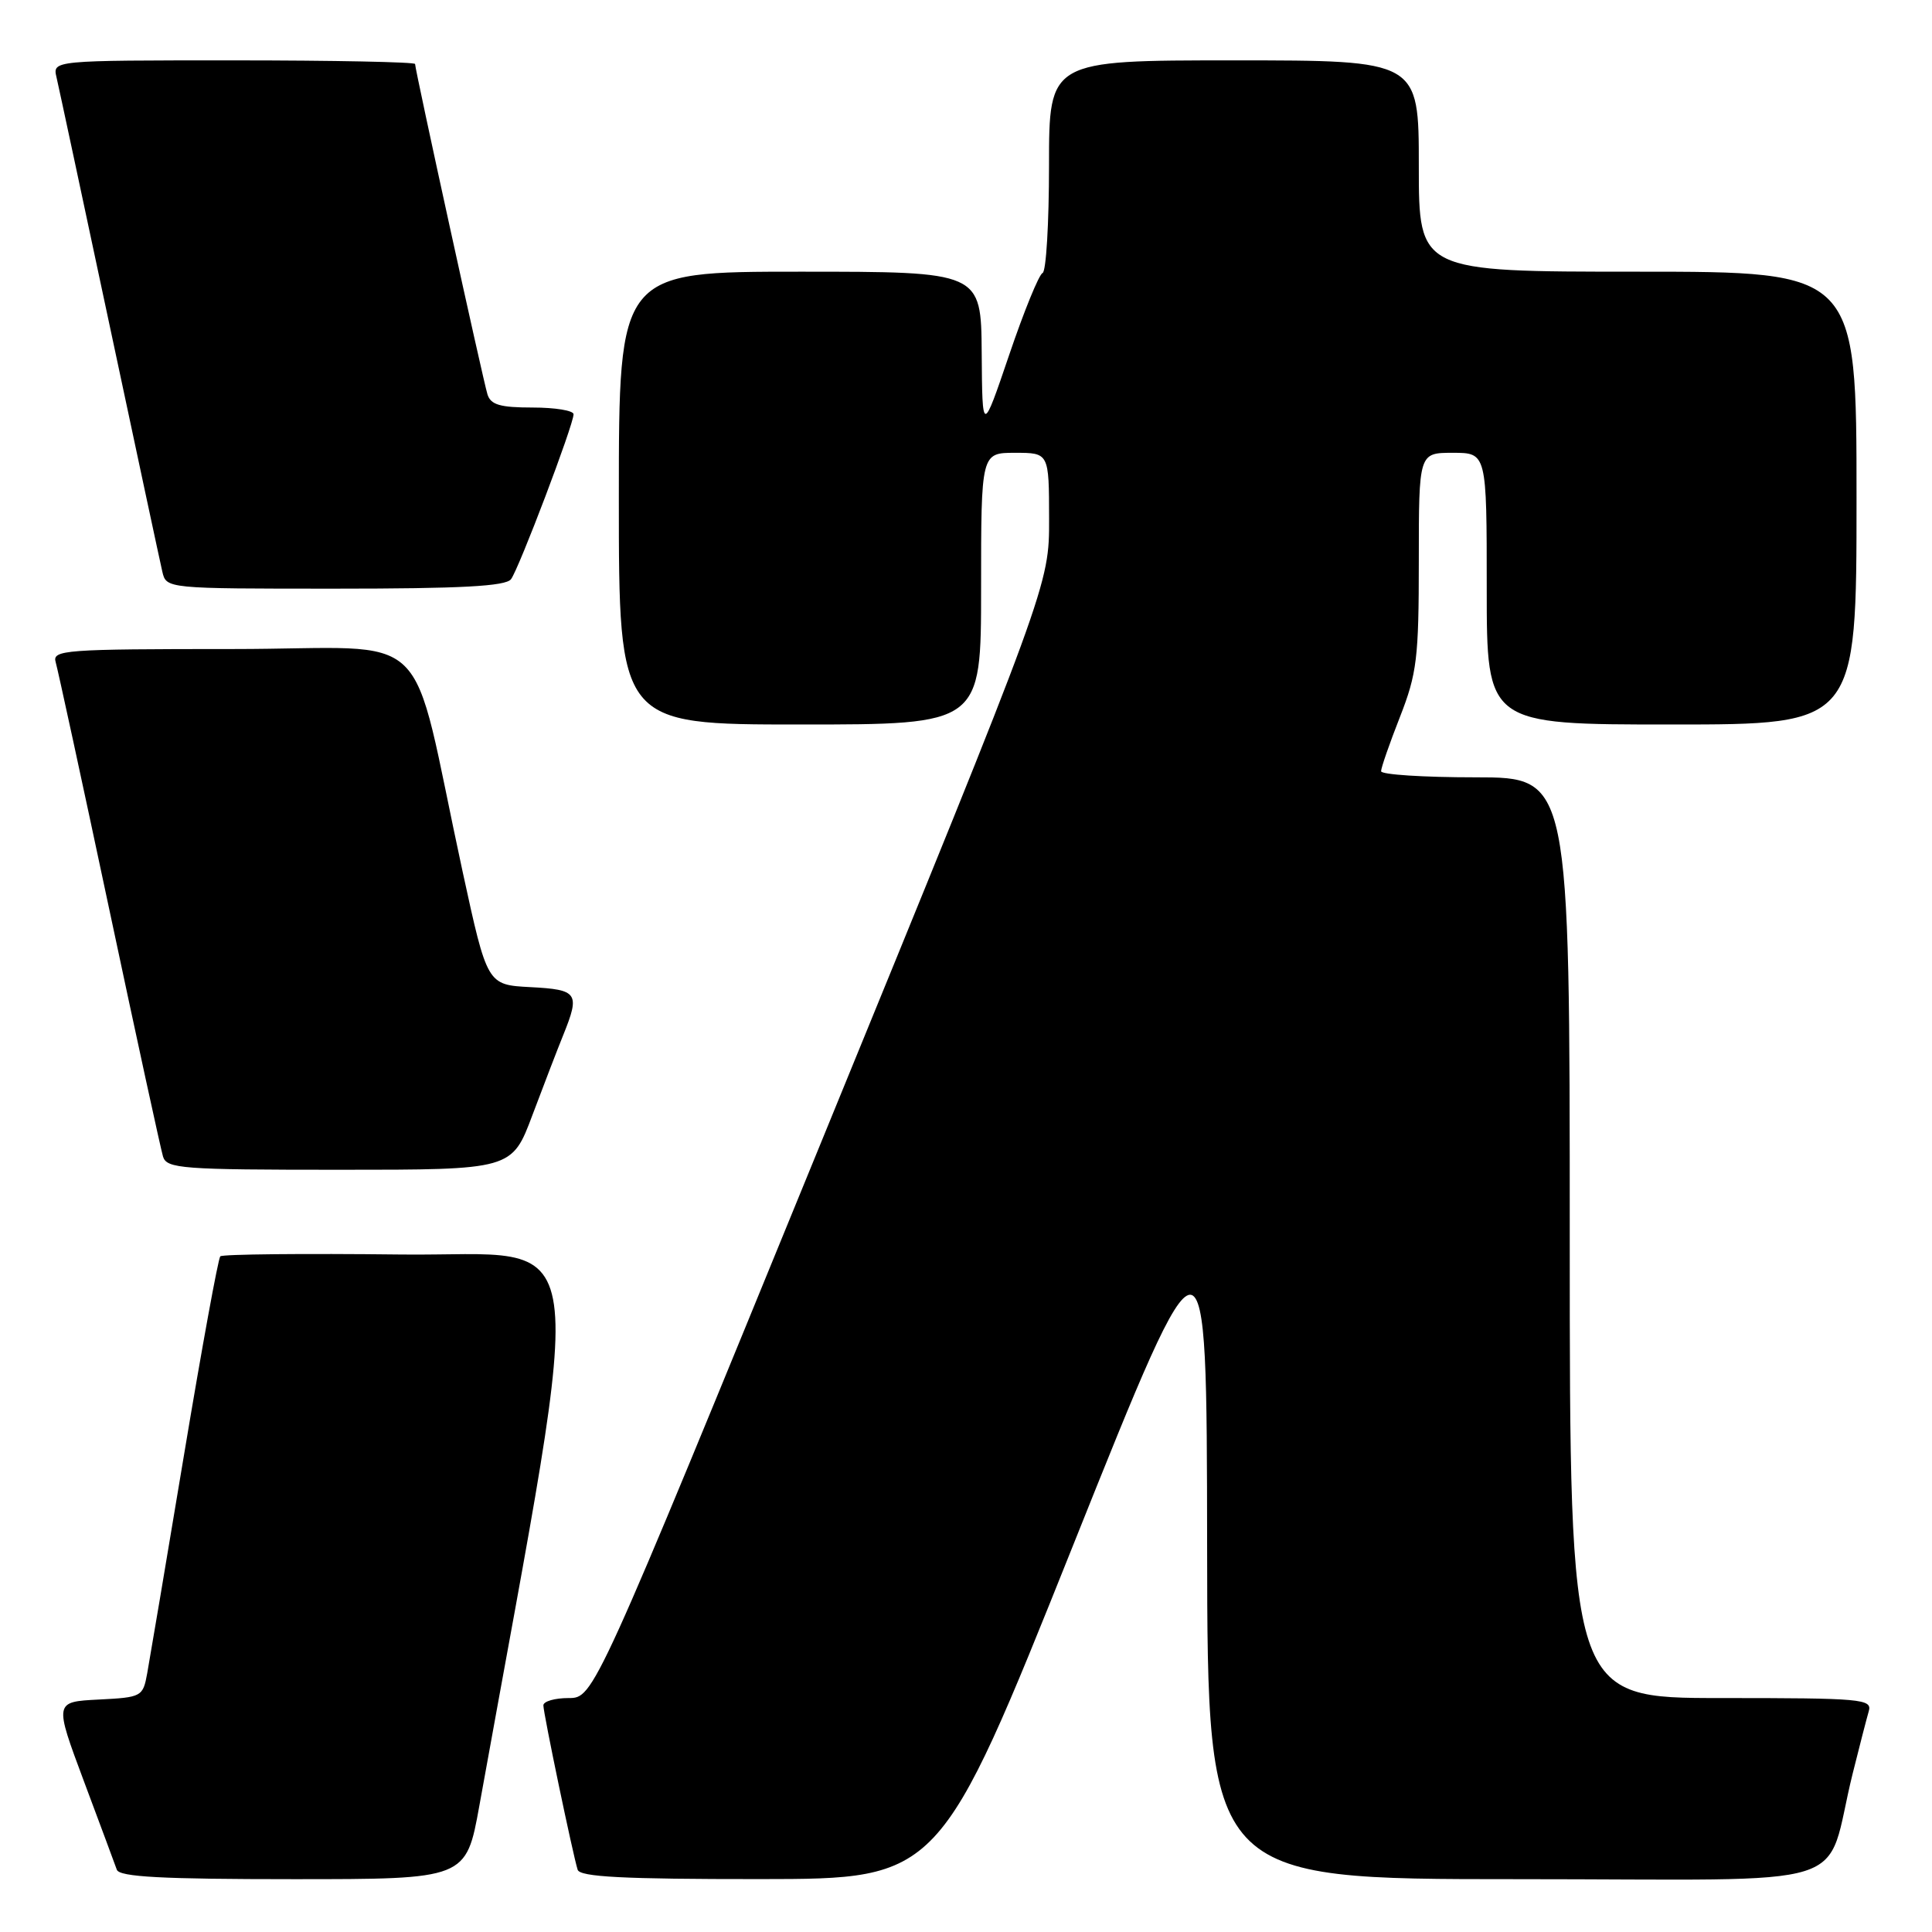 <?xml version="1.0" encoding="UTF-8" standalone="no"?>
<!DOCTYPE svg PUBLIC "-//W3C//DTD SVG 1.1//EN" "http://www.w3.org/Graphics/SVG/1.1/DTD/svg11.dtd" >
<svg xmlns="http://www.w3.org/2000/svg" xmlns:xlink="http://www.w3.org/1999/xlink" version="1.1" viewBox="0 0 256 256">
 <g >
 <path fill="currentColor"
d=" M 63.52 239.25 C 77.92 159.39 78.94 166.53 53.16 166.23 C 40.26 166.08 29.47 166.19 29.19 166.47 C 28.91 166.75 26.75 178.58 24.39 192.74 C 22.03 206.91 19.83 219.94 19.51 221.70 C 18.94 224.83 18.79 224.91 13.06 225.20 C 7.19 225.50 7.19 225.50 11.11 236.00 C 13.27 241.78 15.24 247.06 15.48 247.75 C 15.83 248.70 21.43 249.00 38.85 249.00 C 61.76 249.00 61.76 249.00 63.52 239.25 Z  M 142.20 204.74 C 159.90 160.50 159.90 160.50 159.95 204.75 C 160.00 249.00 160.00 249.00 200.96 249.00 C 247.27 249.00 241.57 250.79 245.49 235.00 C 246.38 231.43 247.34 227.71 247.62 226.75 C 248.10 225.12 246.71 225.00 228.07 225.00 C 208.00 225.00 208.00 225.00 208.00 164.00 C 208.00 103.00 208.00 103.00 195.50 103.00 C 188.62 103.00 183.00 102.64 183.00 102.19 C 183.00 101.74 184.12 98.51 185.50 95.00 C 187.75 89.25 188.00 87.21 188.00 74.31 C 188.00 60.00 188.00 60.00 192.50 60.00 C 197.00 60.00 197.00 60.00 197.00 78.00 C 197.00 96.00 197.00 96.00 221.50 96.00 C 246.00 96.00 246.00 96.00 246.00 66.00 C 246.00 36.00 246.00 36.00 217.00 36.00 C 188.00 36.00 188.00 36.00 188.00 22.00 C 188.00 8.00 188.00 8.00 163.50 8.00 C 139.00 8.00 139.00 8.00 139.00 21.92 C 139.00 29.57 138.62 35.98 138.15 36.17 C 137.68 36.35 135.69 41.22 133.73 47.00 C 130.16 57.50 130.16 57.50 130.08 46.75 C 130.00 36.00 130.00 36.00 106.00 36.00 C 82.00 36.00 82.00 36.00 82.00 66.00 C 82.00 96.00 82.00 96.00 106.00 96.00 C 130.00 96.00 130.00 96.00 130.00 78.00 C 130.00 60.00 130.00 60.00 134.50 60.00 C 139.00 60.00 139.00 60.00 139.01 68.75 C 139.03 77.50 139.03 77.50 108.85 151.25 C 78.68 225.00 78.68 225.00 75.34 225.00 C 73.50 225.00 72.00 225.44 72.00 225.97 C 72.00 227.03 75.90 245.71 76.54 247.75 C 76.84 248.70 82.56 249.00 100.72 248.99 C 124.50 248.97 124.50 248.97 142.20 204.74 Z  M 70.55 147.75 C 72.05 143.76 73.89 138.98 74.64 137.13 C 76.88 131.58 76.57 131.13 70.28 130.80 C 64.56 130.50 64.56 130.50 61.30 115.50 C 54.05 82.07 58.10 86.00 30.86 86.00 C 8.48 86.00 6.90 86.12 7.38 87.75 C 7.66 88.71 10.86 103.45 14.48 120.50 C 18.10 137.55 21.31 152.29 21.60 153.25 C 22.09 154.85 24.09 155.00 44.98 155.00 C 67.83 155.00 67.83 155.00 70.55 147.75 Z  M 67.71 76.75 C 68.76 75.36 76.00 56.28 76.00 54.89 C 76.00 54.40 73.56 54.00 70.57 54.00 C 66.27 54.00 65.02 53.64 64.59 52.25 C 64.00 50.35 55.00 9.26 55.00 8.48 C 55.00 8.22 44.19 8.00 30.98 8.00 C 6.96 8.00 6.96 8.00 7.49 10.25 C 7.78 11.49 10.93 26.23 14.50 43.00 C 18.07 59.77 21.22 74.51 21.51 75.75 C 22.04 78.00 22.04 78.00 44.40 78.00 C 61.11 78.00 67.00 77.68 67.71 76.75 Z "/>
</g>
</svg>